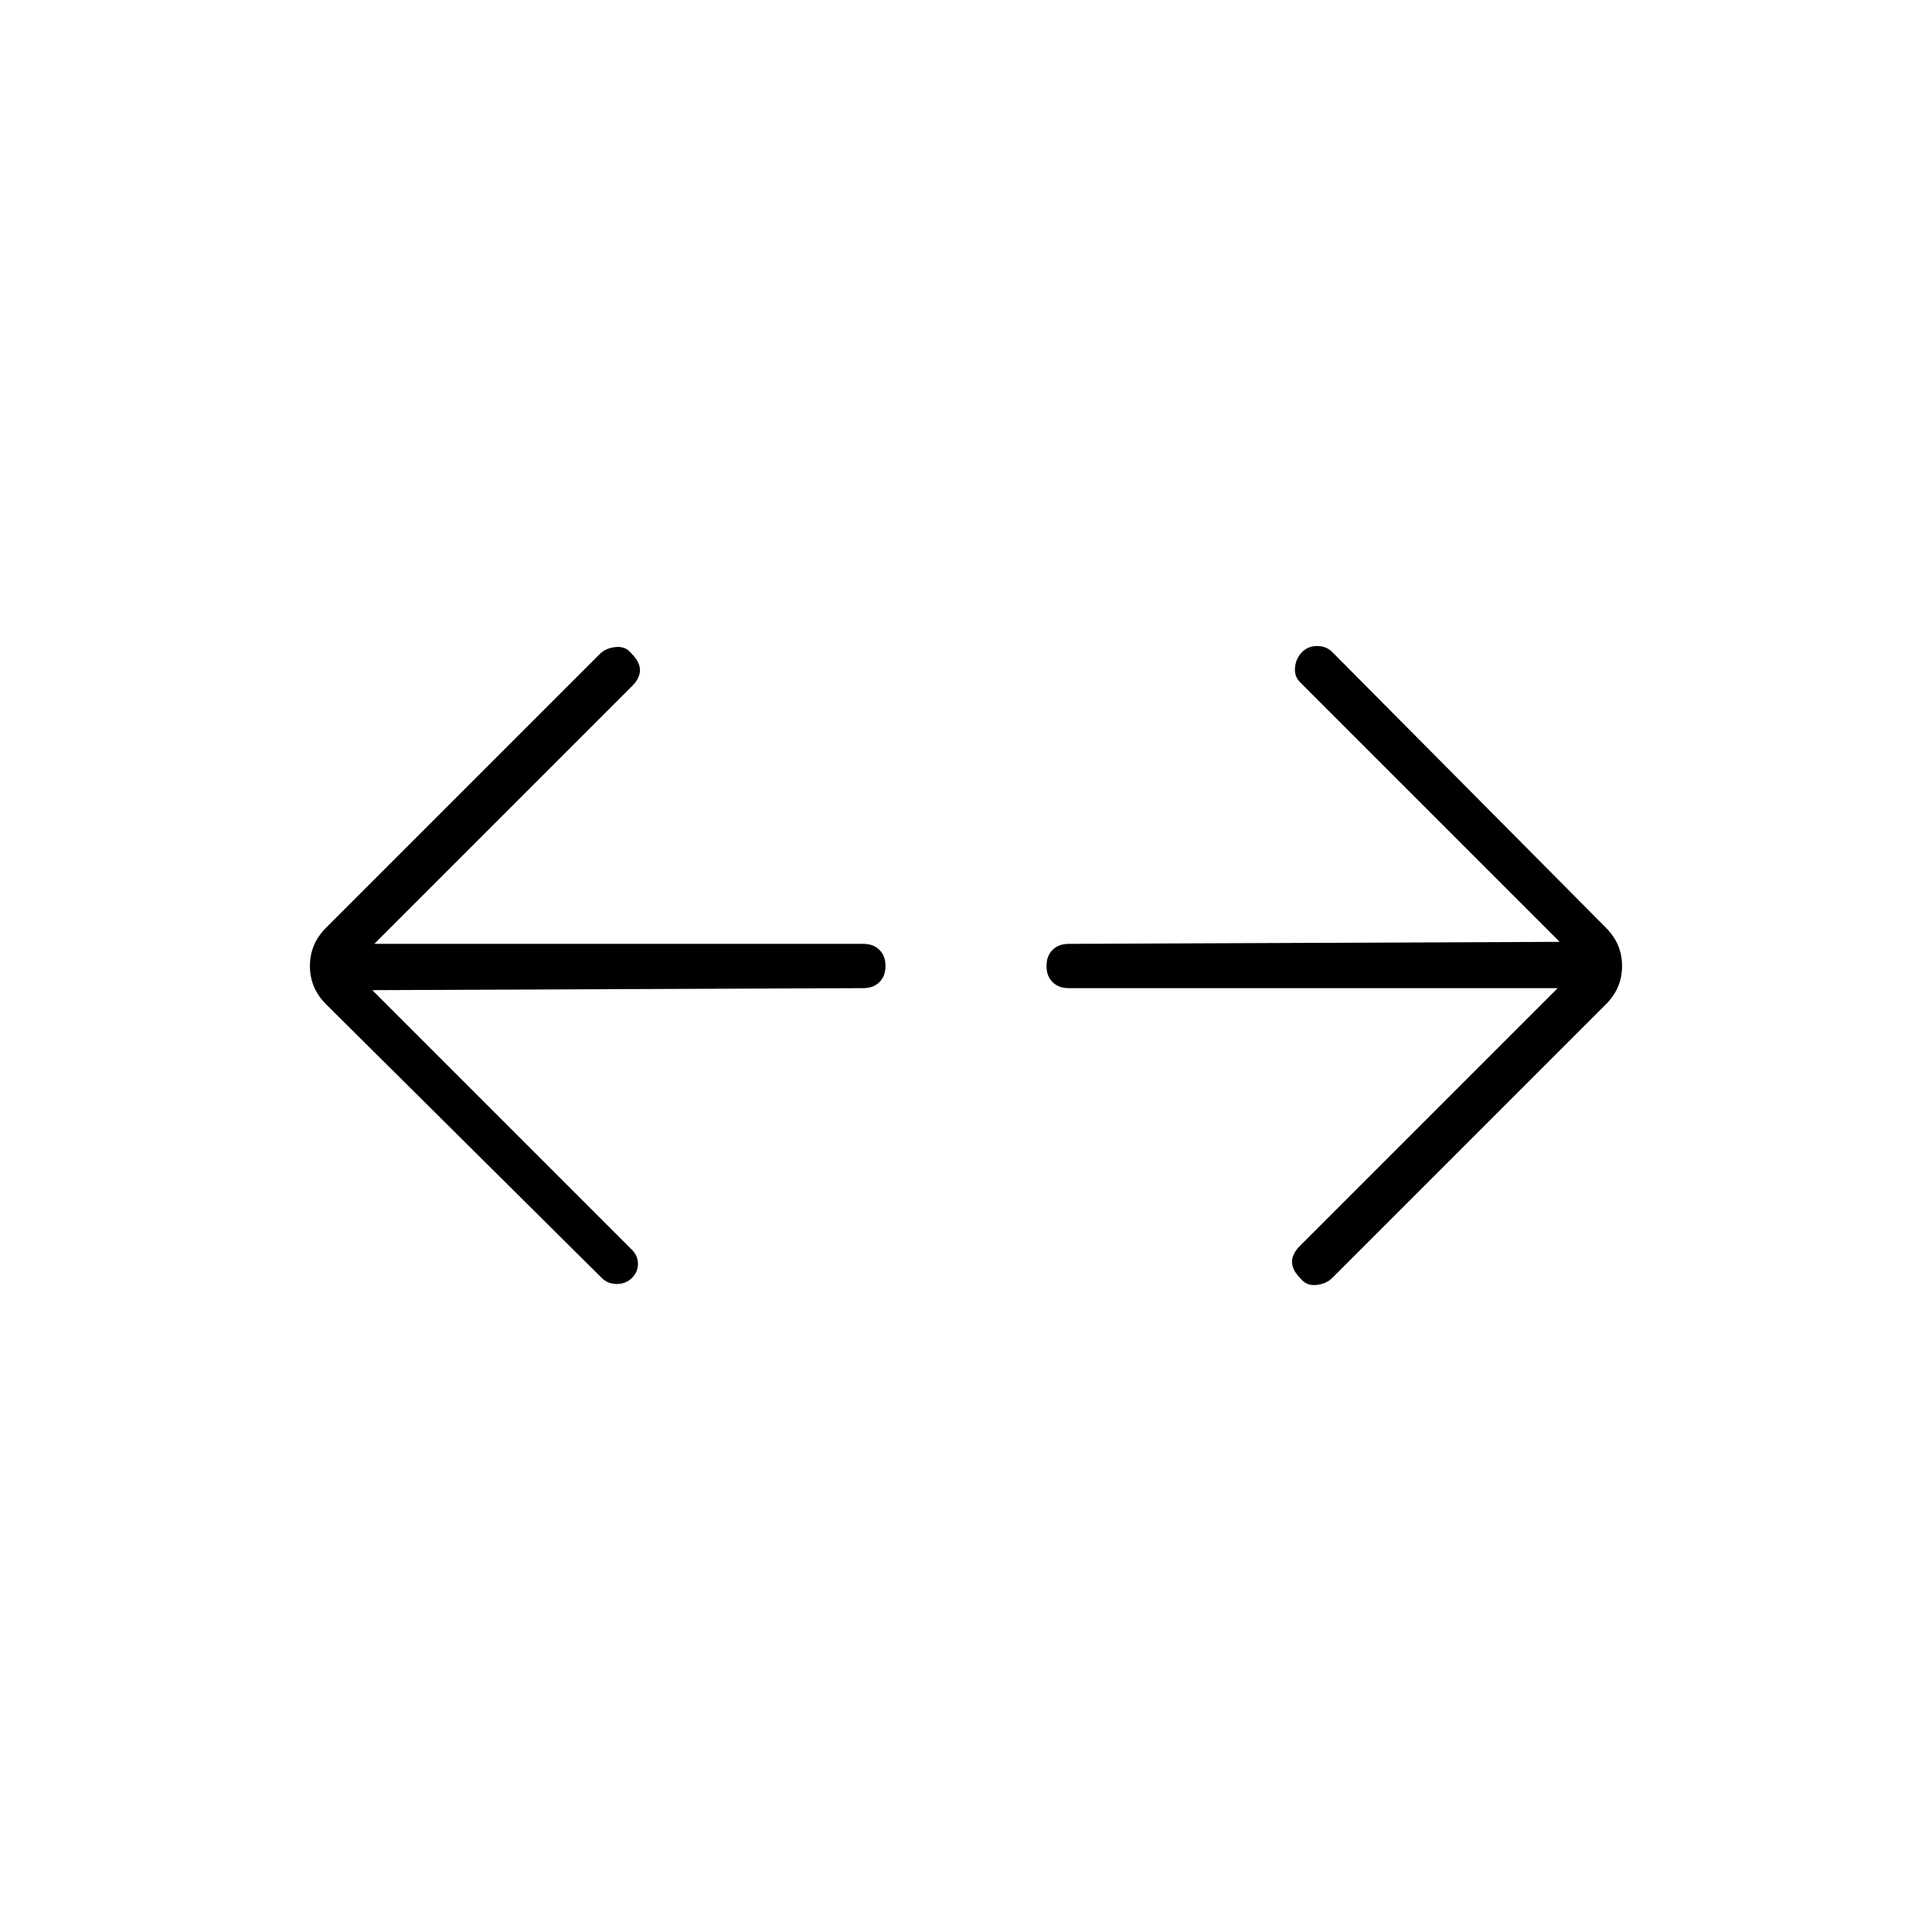 <svg xmlns="http://www.w3.org/2000/svg" width="48" height="48" viewBox="0 -960 960 960"><path d="m185-468 129 129q3 3 3 7t-3 7q-3 3-7.5 3t-7.5-3L162-461q-8-8-8-19t8-19l136-136q3-3 8-3.5t8 3.5q4 4 4 8t-4 8L186-491h243q5 0 8 3t3 8q0 5-3 8t-8 3l-244 1Zm589-1H531q-5 0-8-3t-3-8q0-5 3-8t8-3l244-1-129-129q-3-3-2.5-7.5t3.5-7.5q3-3 7.5-3t7.5 3l136 137q8 8 8 19t-8 19L662-325q-3 3-8 3.5t-8-3.5q-4-4-4-8t4-8l128-128Z"/></svg>